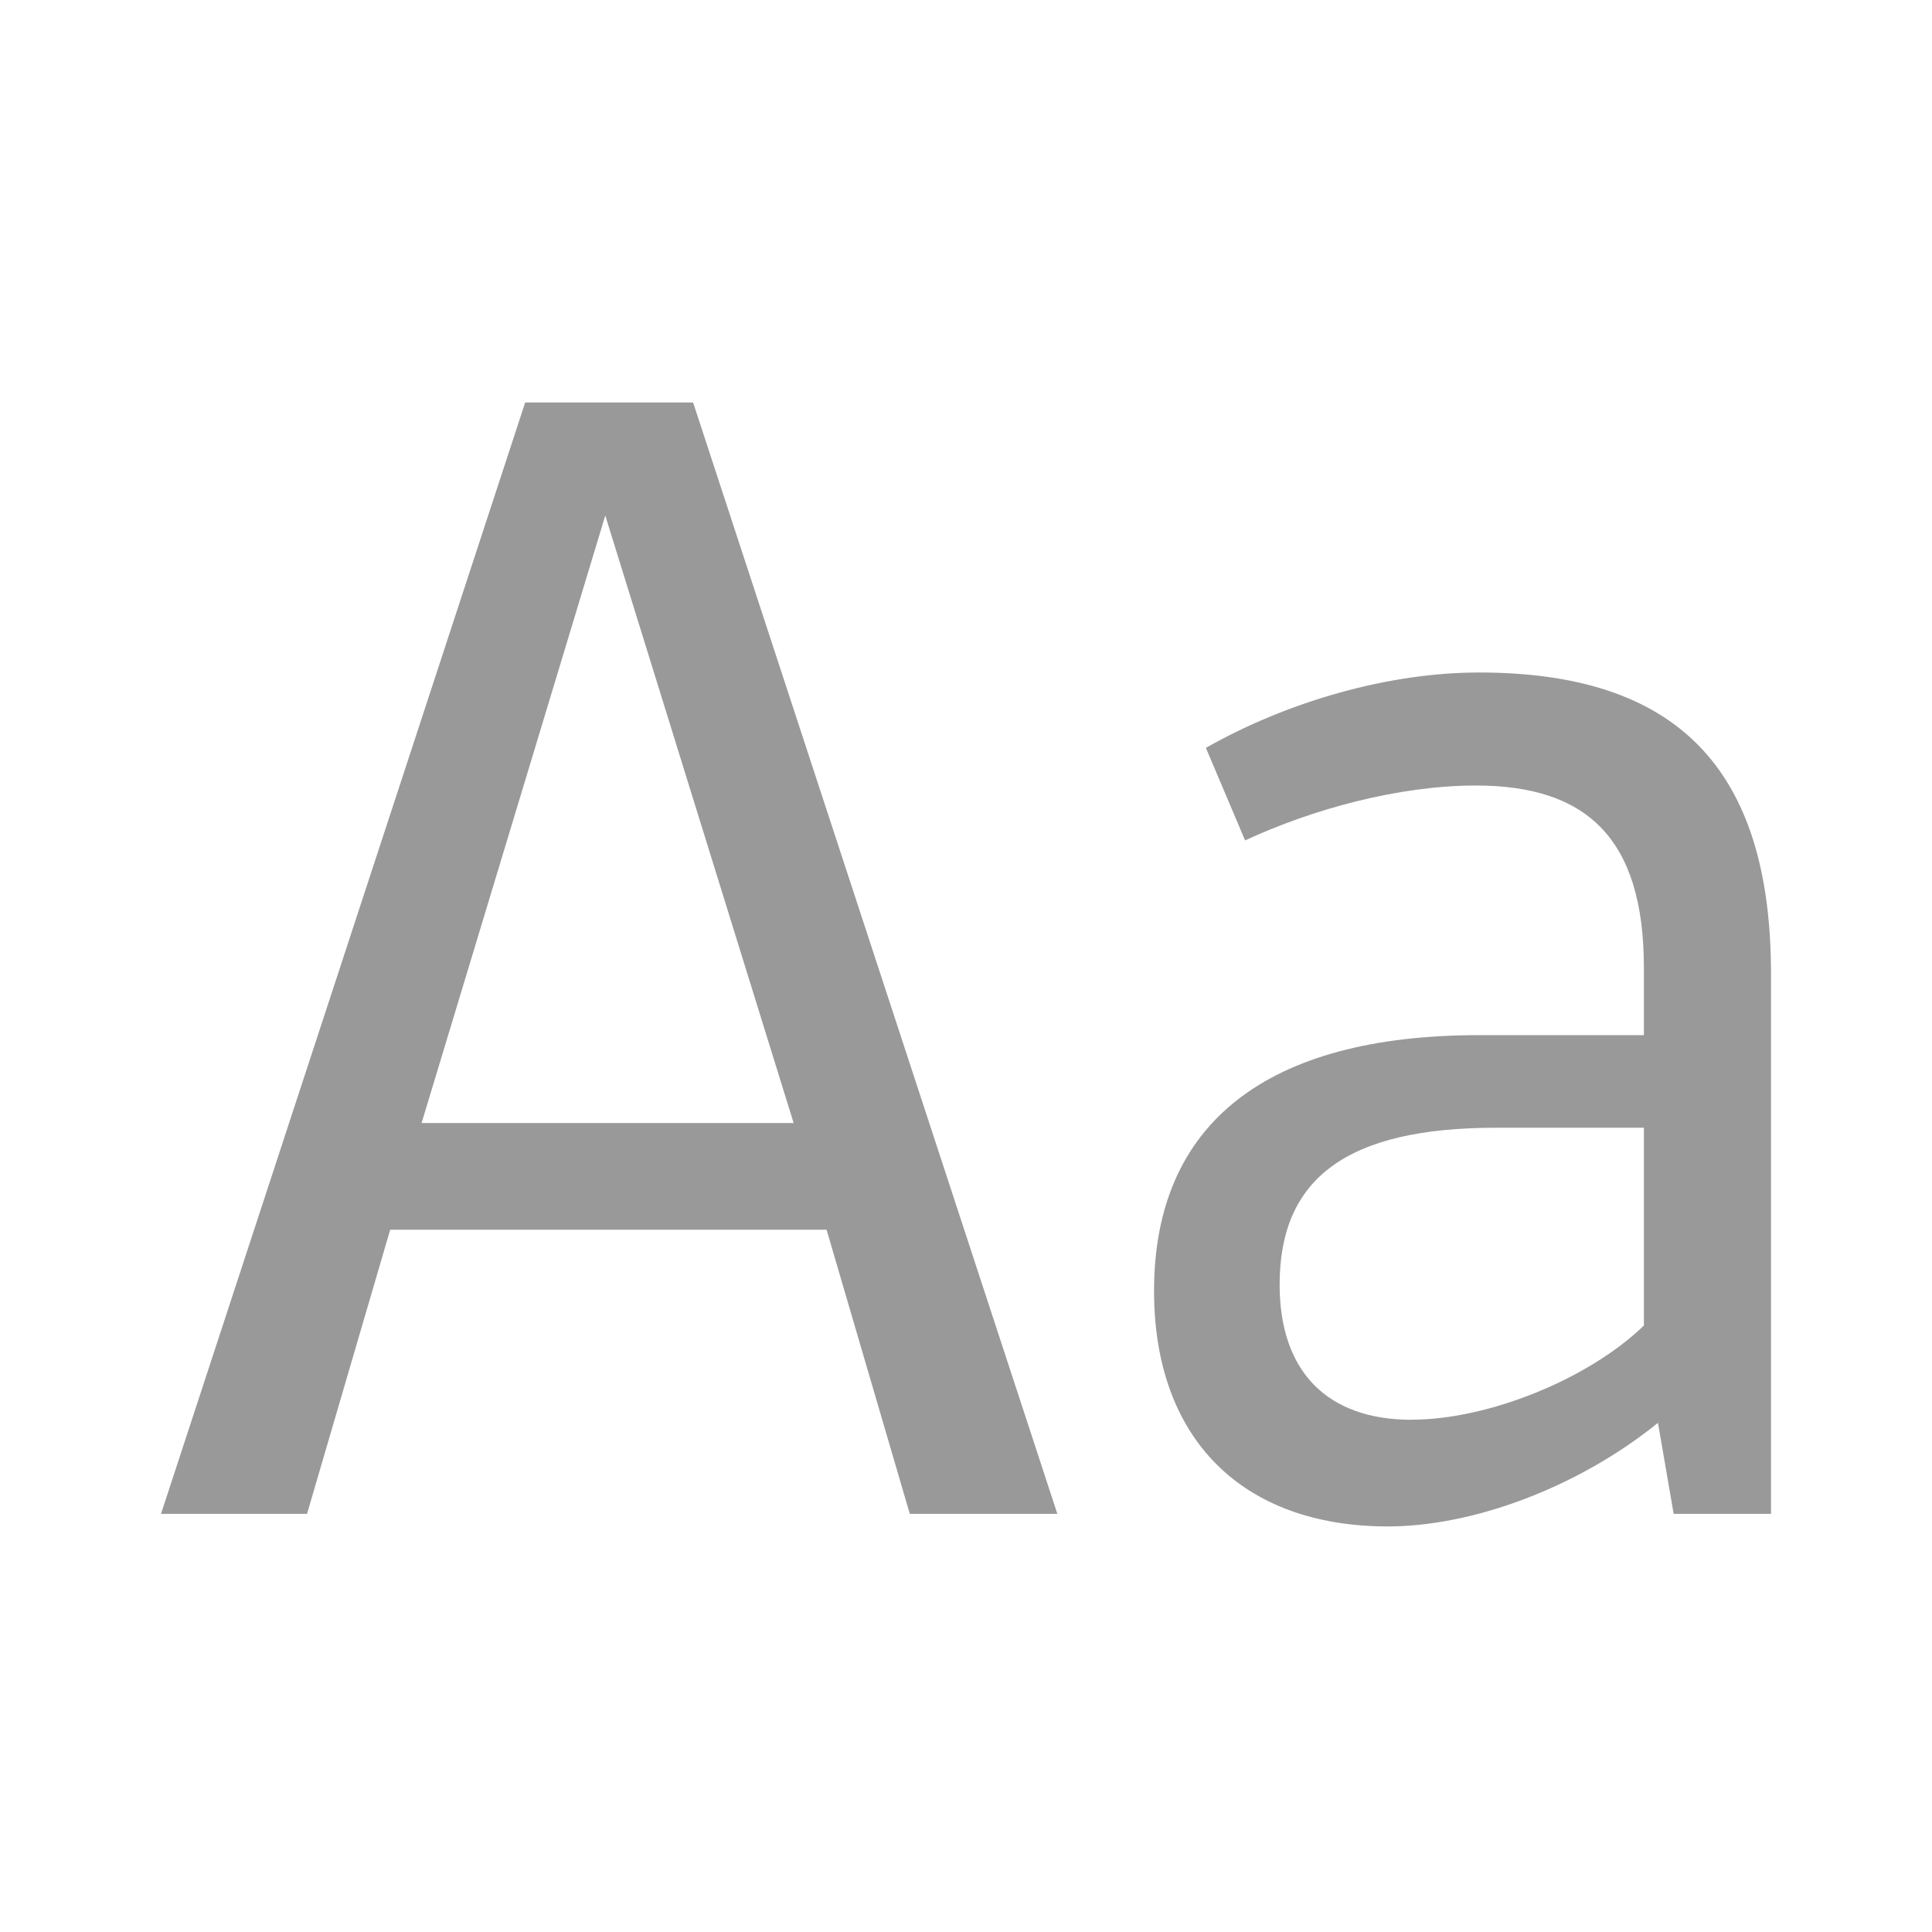 <svg xmlns="http://www.w3.org/2000/svg" width="24" height="24" fill="none"><path fill="#000" fill-opacity=".4" d="m7.519 6.404 2.34 7.547H5.237l2.282-7.547Zm3.783 12.402h1.833L8.61 5H6.524L2 18.806h1.814l1.033-3.53h5.421l1.034 3.53ZM14.336 16.037c0 1.833 1.092 2.925 2.906 2.925 1.034 0 2.34-.468 3.354-1.287l.195 1.131H22v-6.708c0-2.574-1.19-3.744-3.627-3.744-1.111 0-2.36.351-3.393.936l.487 1.15c.839-.39 1.911-.682 2.867-.682 1.365 0 2.087.644 2.087 2.262v.839h-2.048c-2.633 0-4.037 1.092-4.037 3.178Zm3.199 1.6c-1.053 0-1.639-.605-1.639-1.678 0-1.326.839-1.95 2.691-1.95h1.834v2.457c-.683.663-1.931 1.17-2.886 1.17Z"/></svg>
